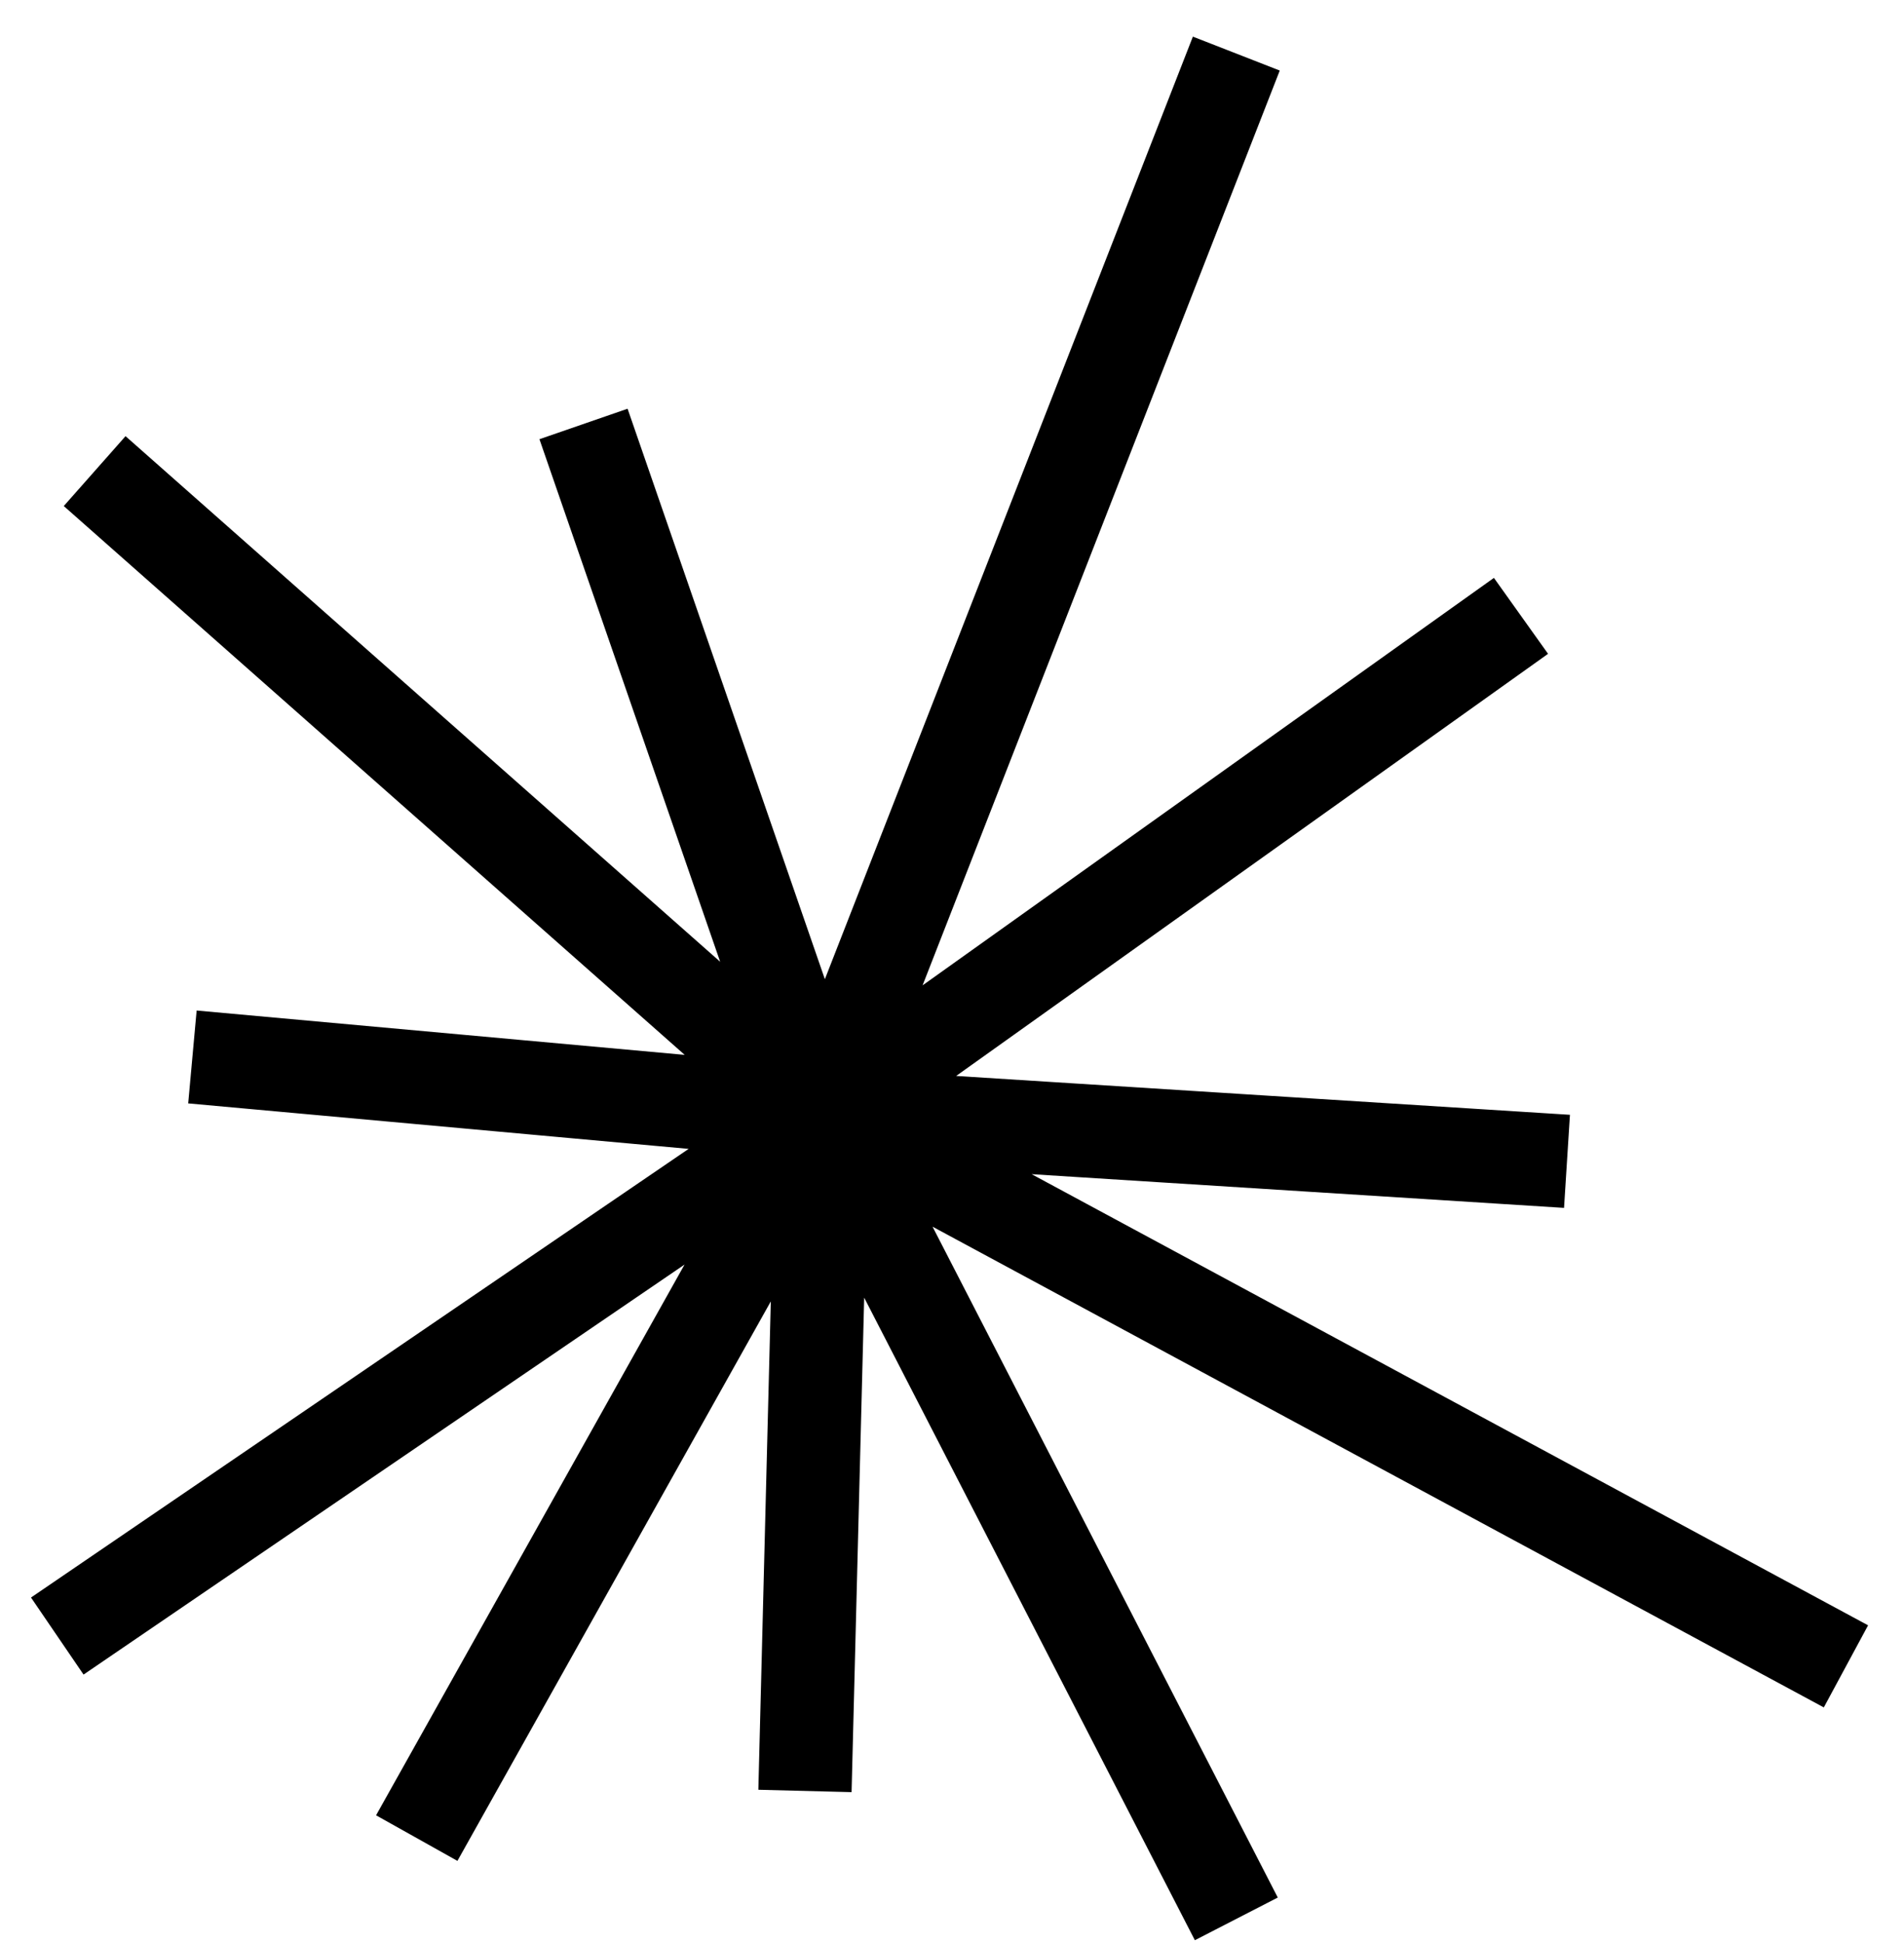 <svg width="49" height="50" viewBox="0 0 49 50" fill="none" xmlns="http://www.w3.org/2000/svg">
<path d="M15.017 10.91L21.16 28.672M21.16 28.672L20.716 46.087M21.16 28.672L1.474 42.101M21.16 28.672L40.327 29.885M21.16 28.672L31.817 1.379M21.16 28.672L47.506 42.881M21.16 28.672L10.725 47.3M21.16 28.672L2.436 12.123M21.16 28.672L39.143 15.848M21.16 28.672L4.952 27.199M21.16 28.672L31.817 49.379" stroke="currentColor" stroke-width="2.4"/>
</svg>
